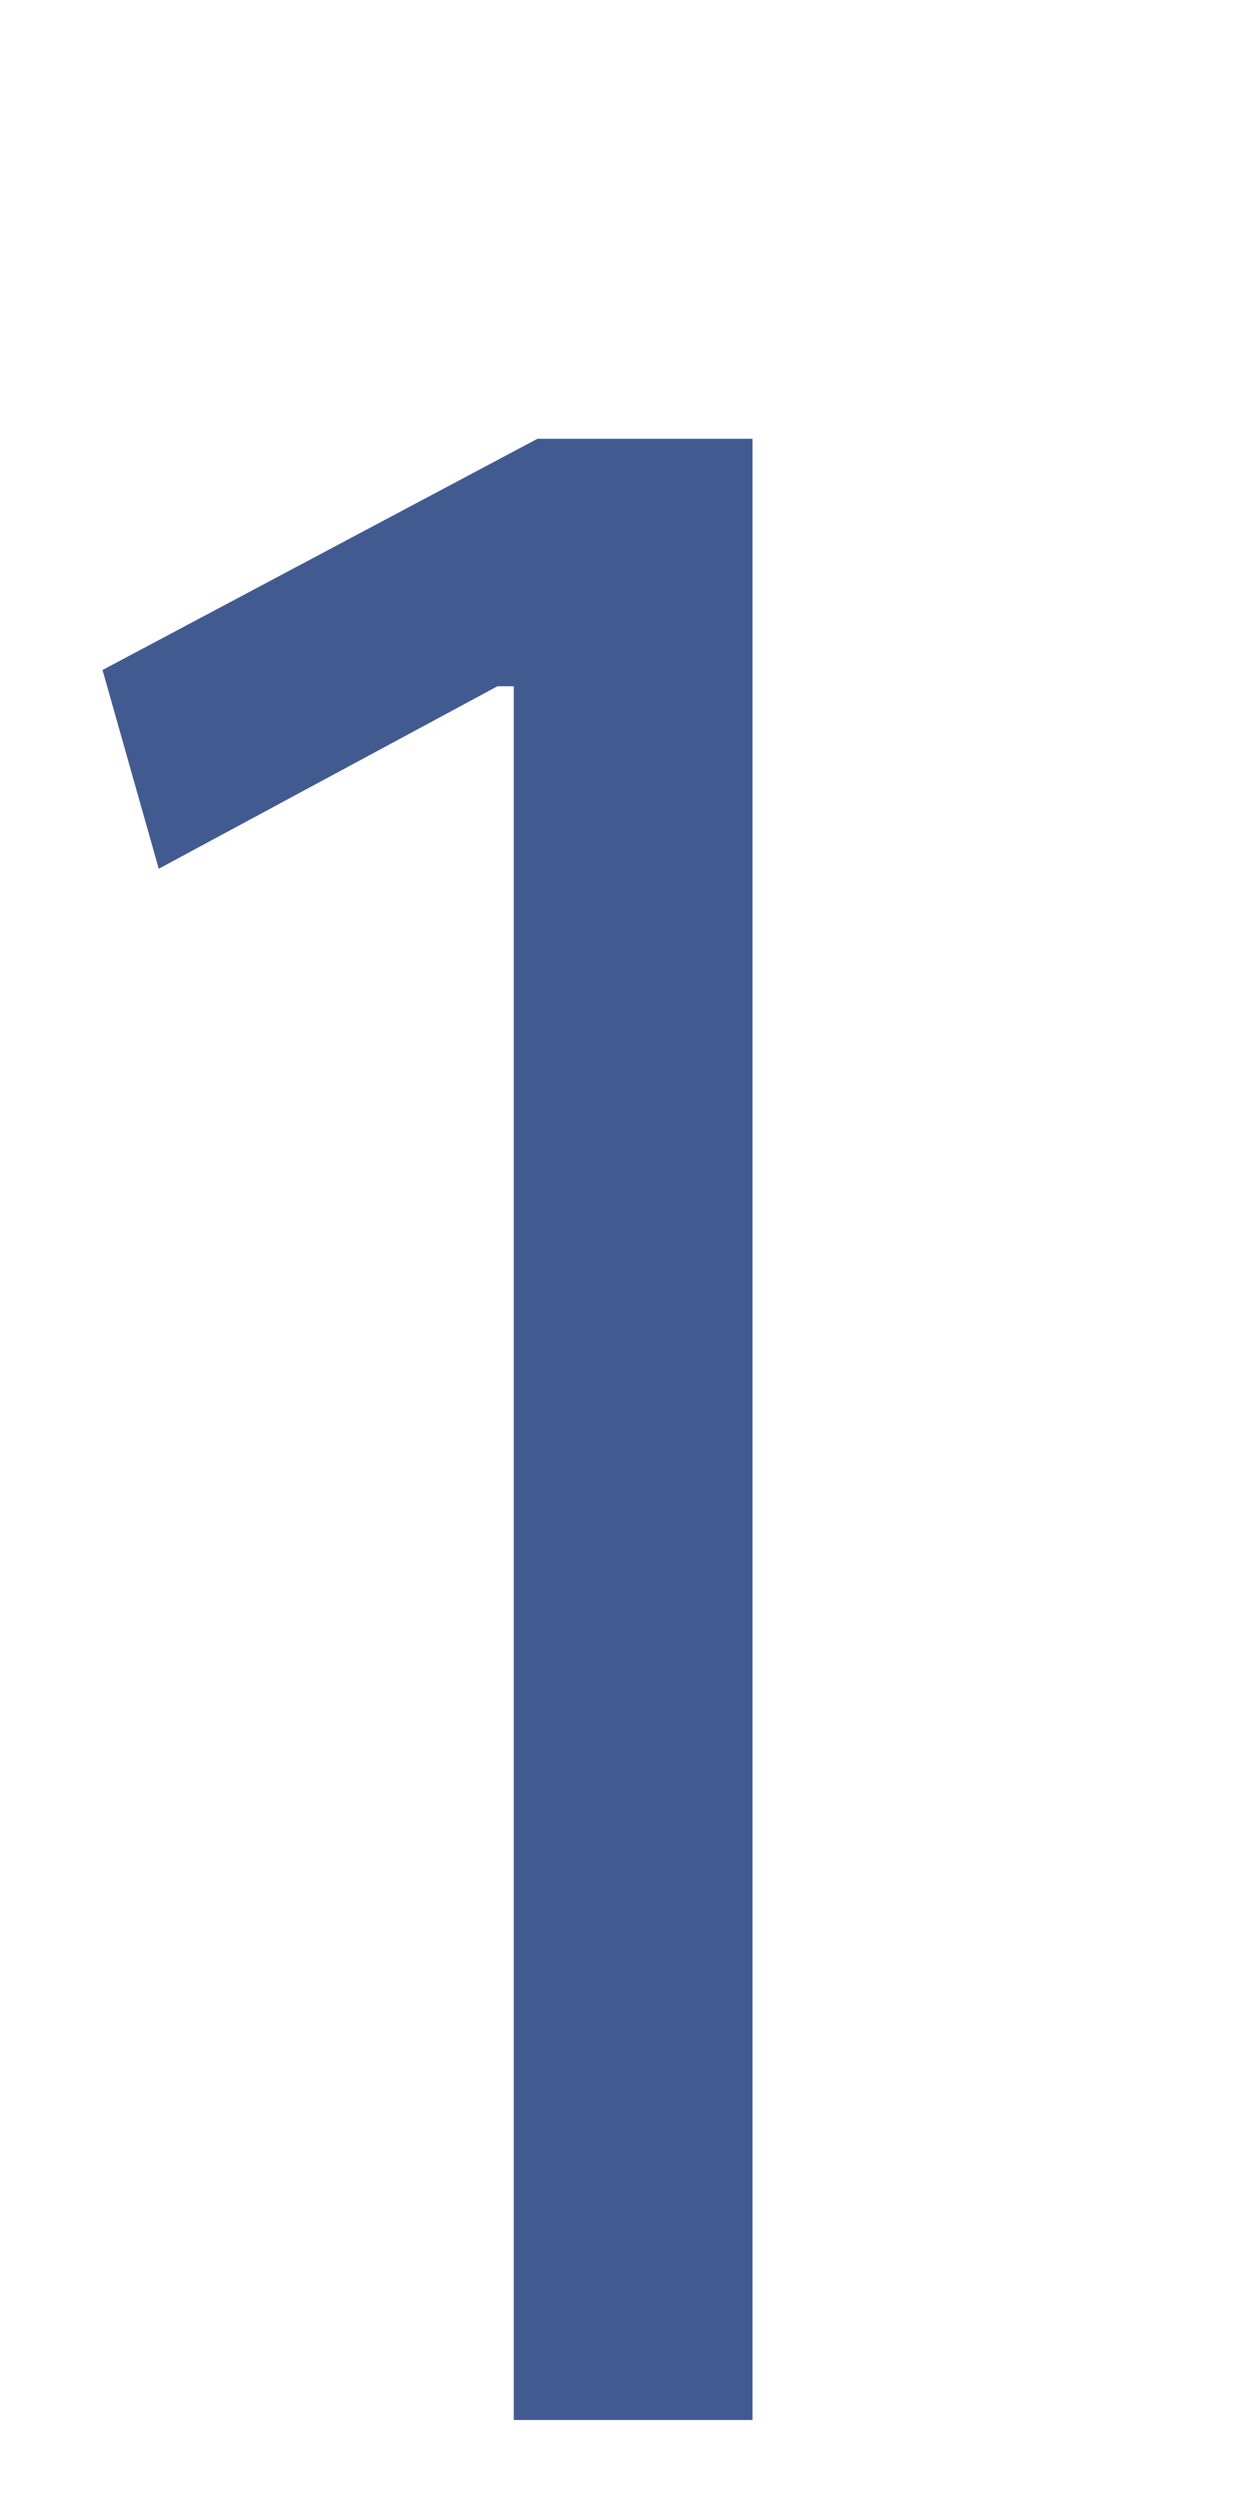 <svg width="1" height="2" viewBox="0 0 1 2" fill="none" xmlns="http://www.w3.org/2000/svg">
<path d="M0.43 0.351L0.082 0.536L0.127 0.695L0.398 0.549H0.411V1.936H0.602V0.351H0.43" fill="#415B91"/>
</svg>
